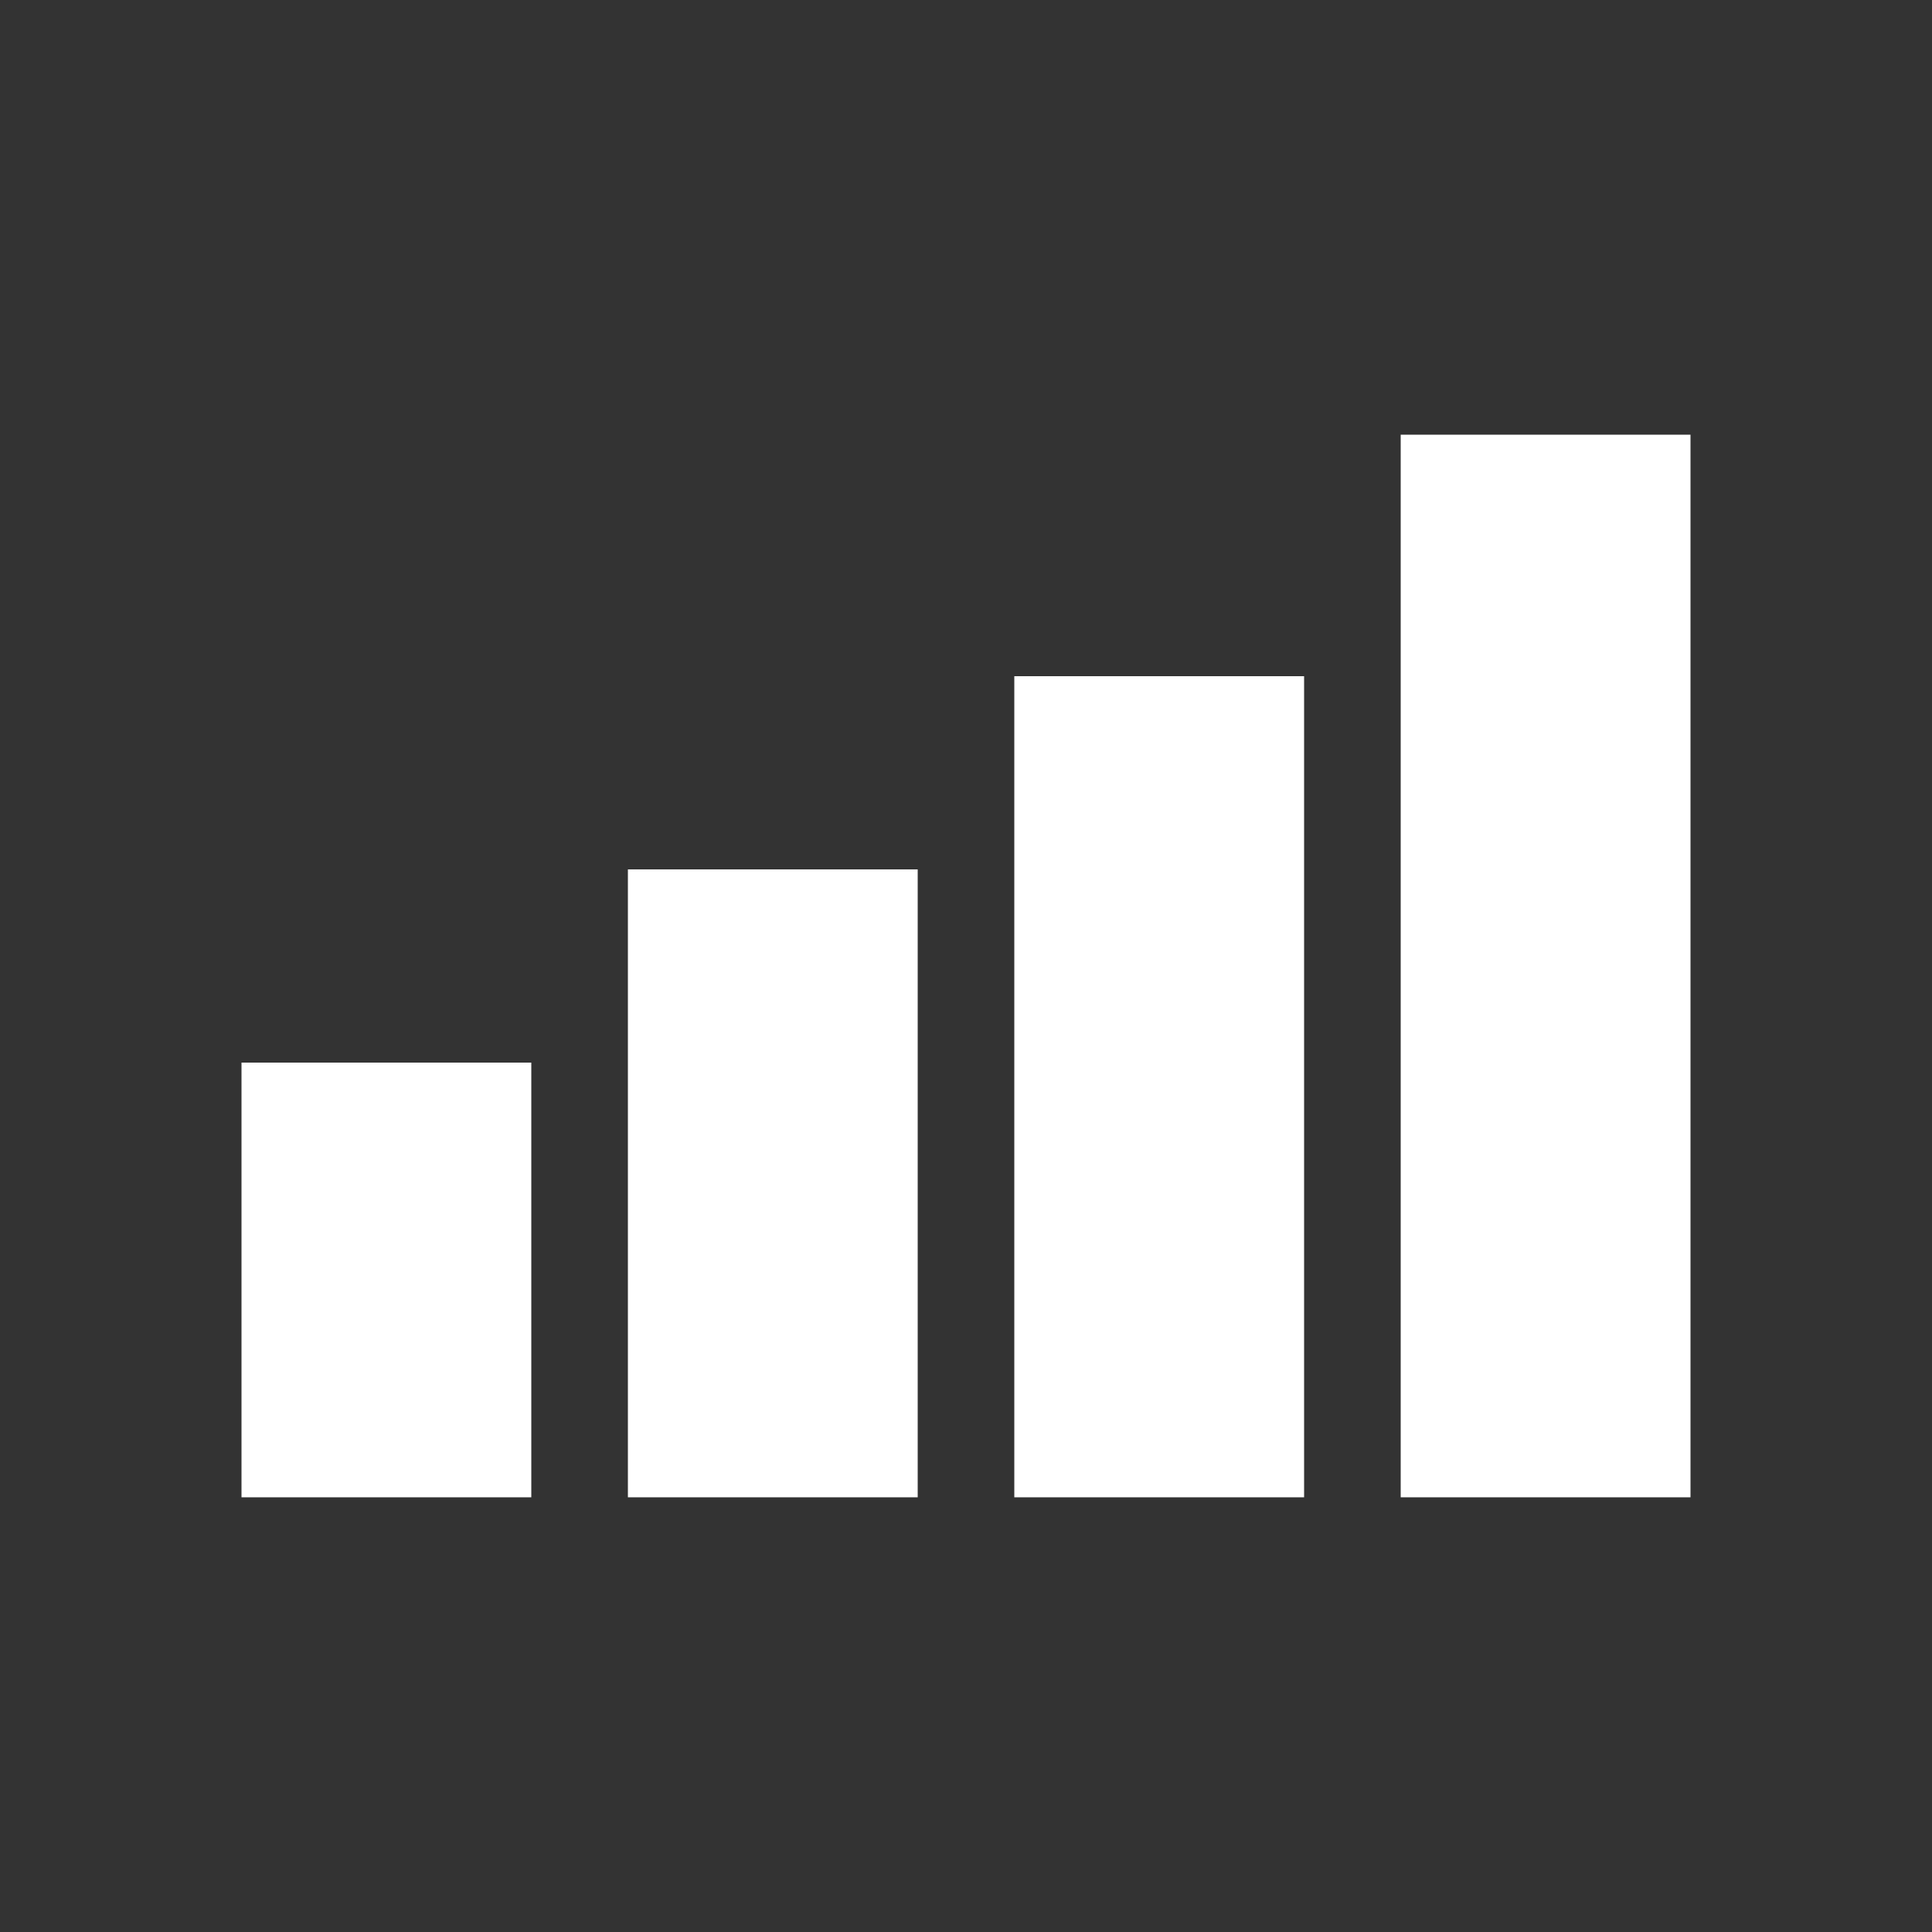 <!-- Generated by IcoMoon.io -->
<svg version="1.1" xmlns="http://www.w3.org/2000/svg" width="40" height="40" viewBox="0 0 40 40">
<rect x="0" y="0" width="40" height="40" fill="#333333" stroke="none"/>
<title>io-cellular-sharp</title>
<path fill="#fff" d="M35 31h-6v-22h6z"></path>
<path fill="#fff" d="M27 31h-6v-17h6z"></path>
<path fill="#fff" d="M19 31h-6v-13h6z"></path>
<path fill="#fff" d="M11 31h-6v-9h6z"></path>
</svg>

